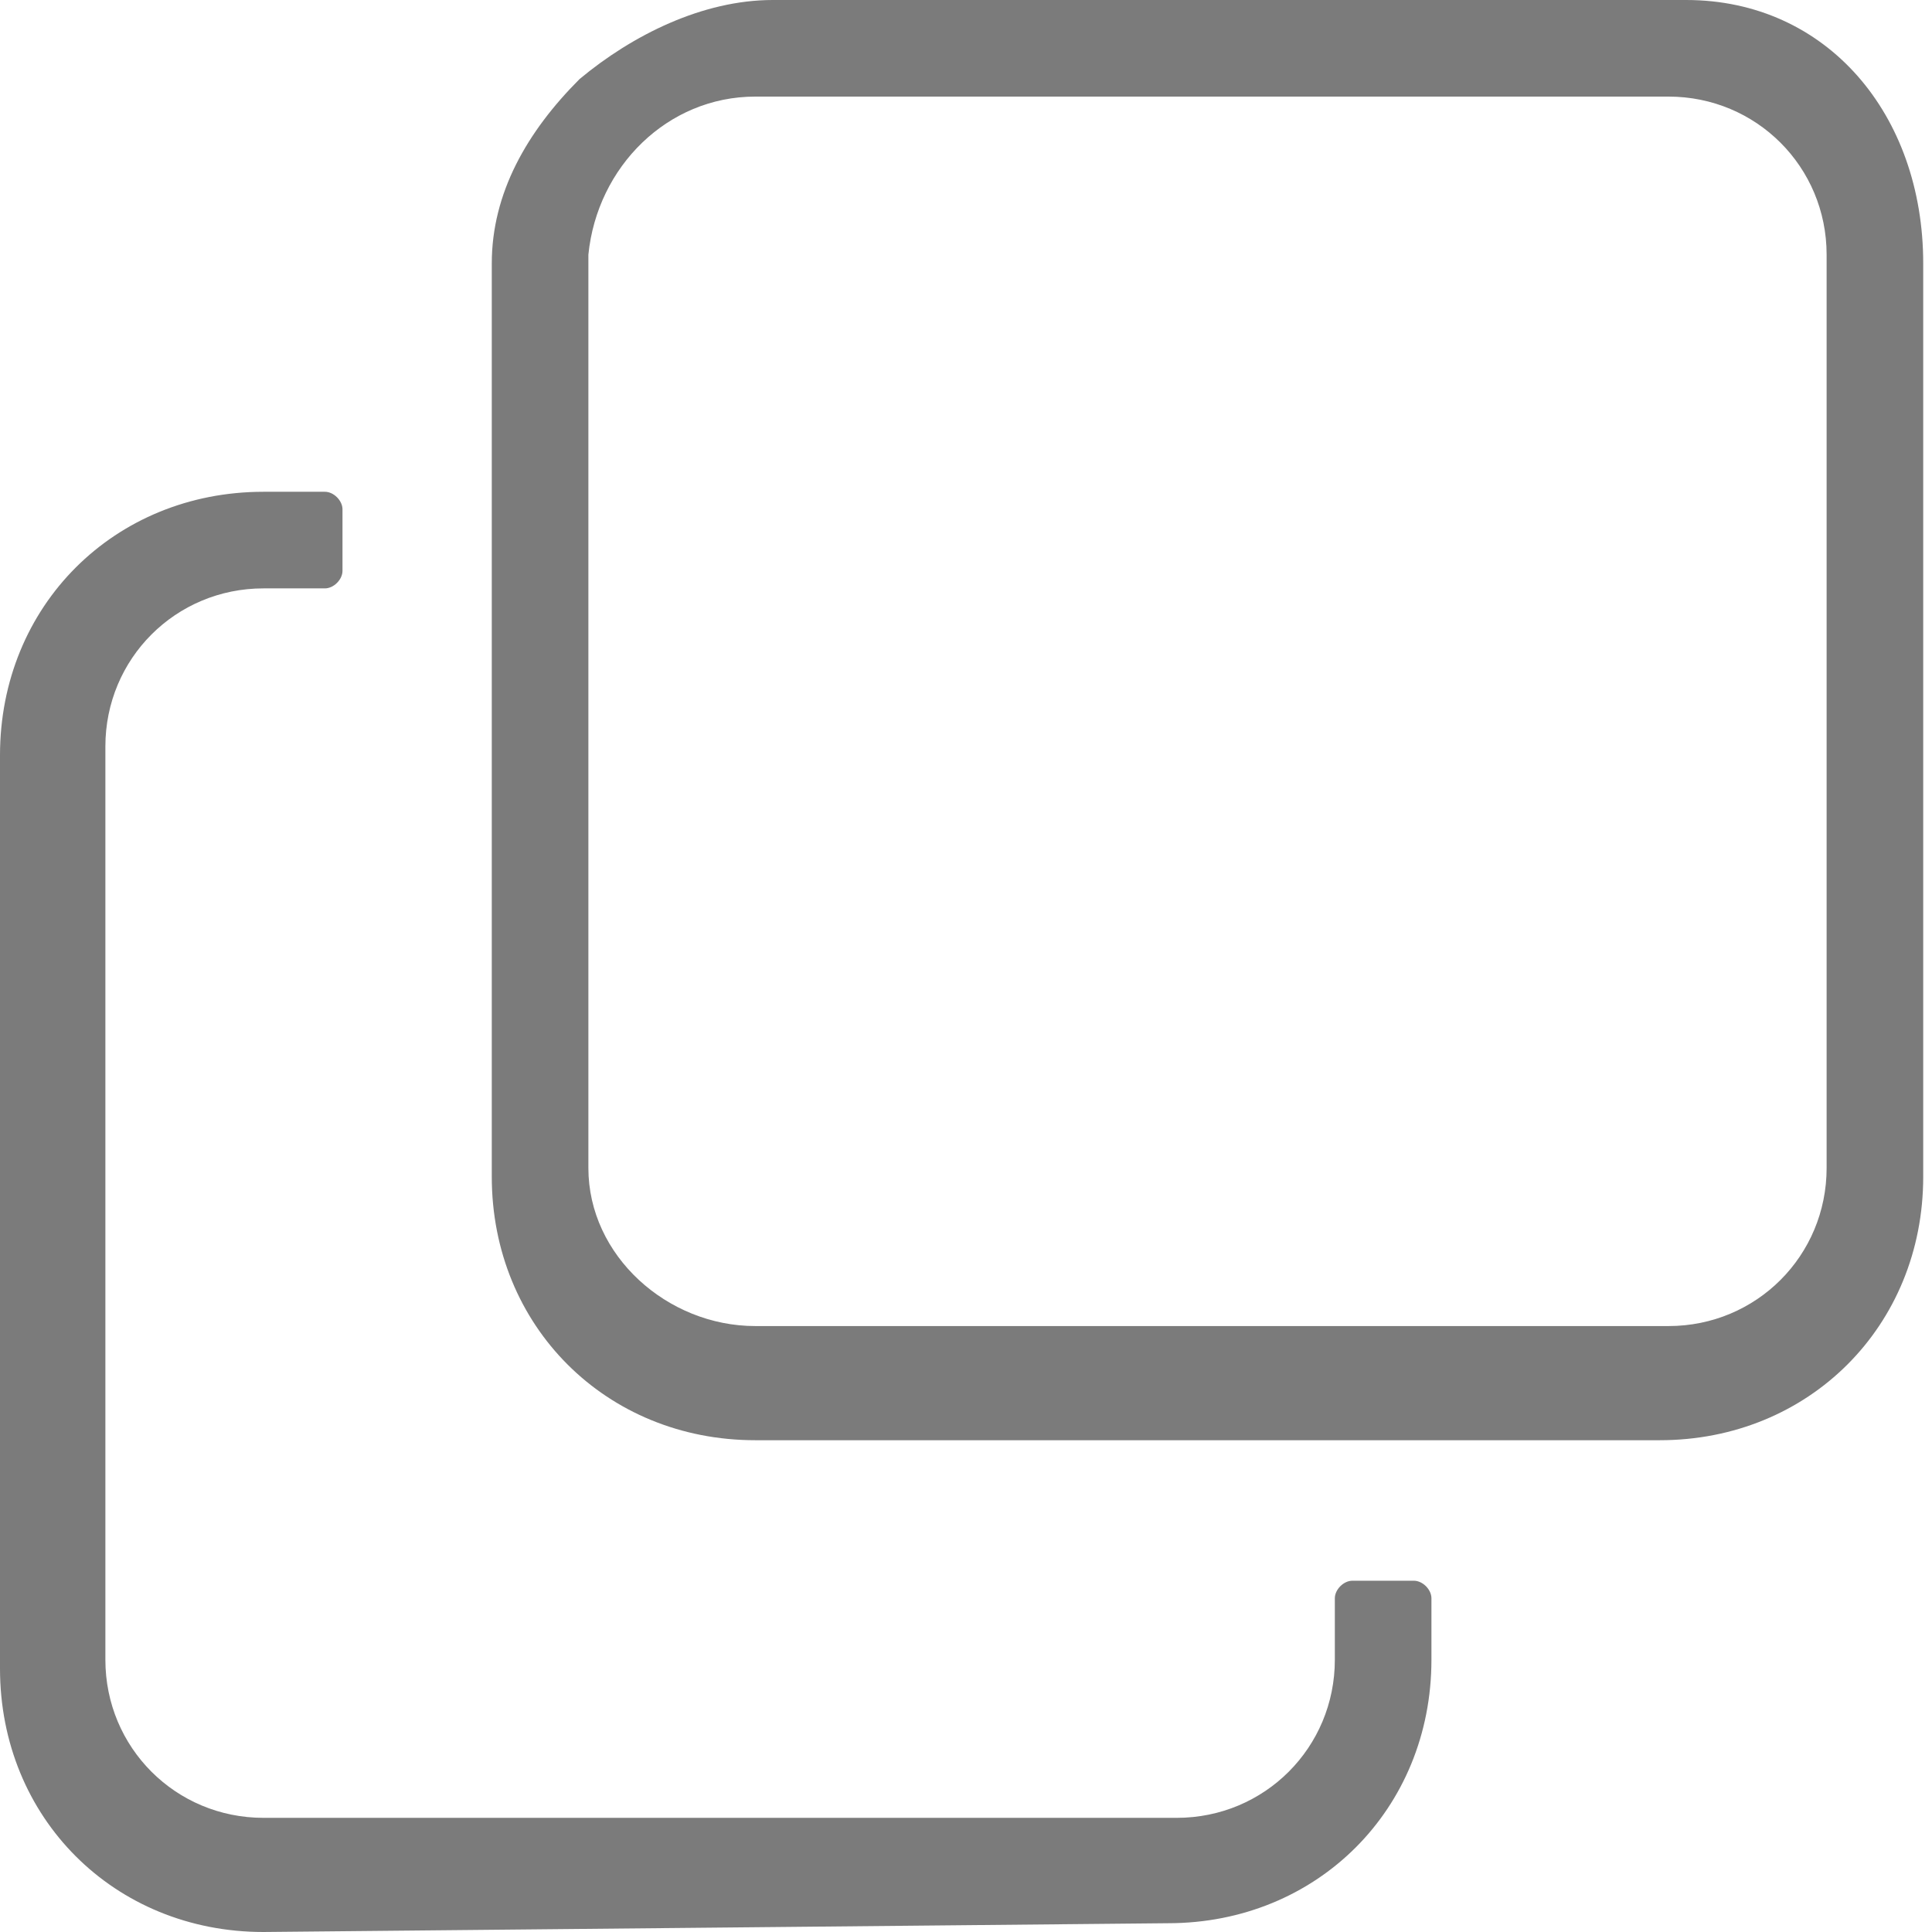 <?xml version="1.0" encoding="utf-8"?>
<!-- Generator: Adobe Illustrator 19.0.0, SVG Export Plug-In . SVG Version: 6.00 Build 0)  -->
<svg version="1.1" id="图层_1" xmlns="http://www.w3.org/2000/svg" xmlns:xlink="http://www.w3.org/1999/xlink" x="0px" y="0px"
	 viewBox="-286 409.9 22 22" style="enable-background:new -286 409.9 22 22;" xml:space="preserve">
<style type="text/css">
	.st0{fill:#7B7B7B;}
</style>
<path class="st0" d="M-283,431.9c-1.7,0-3-1.3-3-3v-10.4c0-1.7,1.3-3,3-3h0.7c0.1,0,0.2,0.1,0.2,0.2v0.7c0,0.1-0.1,0.2-0.2,0.2h-0.7
	c-1,0-1.8,0.8-1.8,1.8v10.4c0,1,0.8,1.8,1.8,1.8h10.4c1,0,1.8-0.8,1.8-1.8v-0.7c0-0.1,0.1-0.2,0.2-0.2h0.7c0.1,0,0.2,0.1,0.2,0.2
	v0.7c0,1.7-1.3,3-3,3L-283,431.9L-283,431.9z M-277.4,426.3c-1.7,0-3-1.3-3-3v-10.4c0-0.8,0.4-1.5,1-2.1c0.6-0.5,1.4-0.9,2.2-0.9
	h10.4c1.6,0,2.7,1.3,2.7,3v10.4c0,1.7-1.3,3-3,3L-277.4,426.3L-277.4,426.3z M-277.4,411c-1,0-1.8,0.8-1.9,1.8v10.4
	c0,1,0.9,1.8,1.9,1.8h10.4c1,0,1.8-0.8,1.8-1.8v-10.4c0-1-0.8-1.8-1.8-1.8H-277.4z"/>
</svg>

